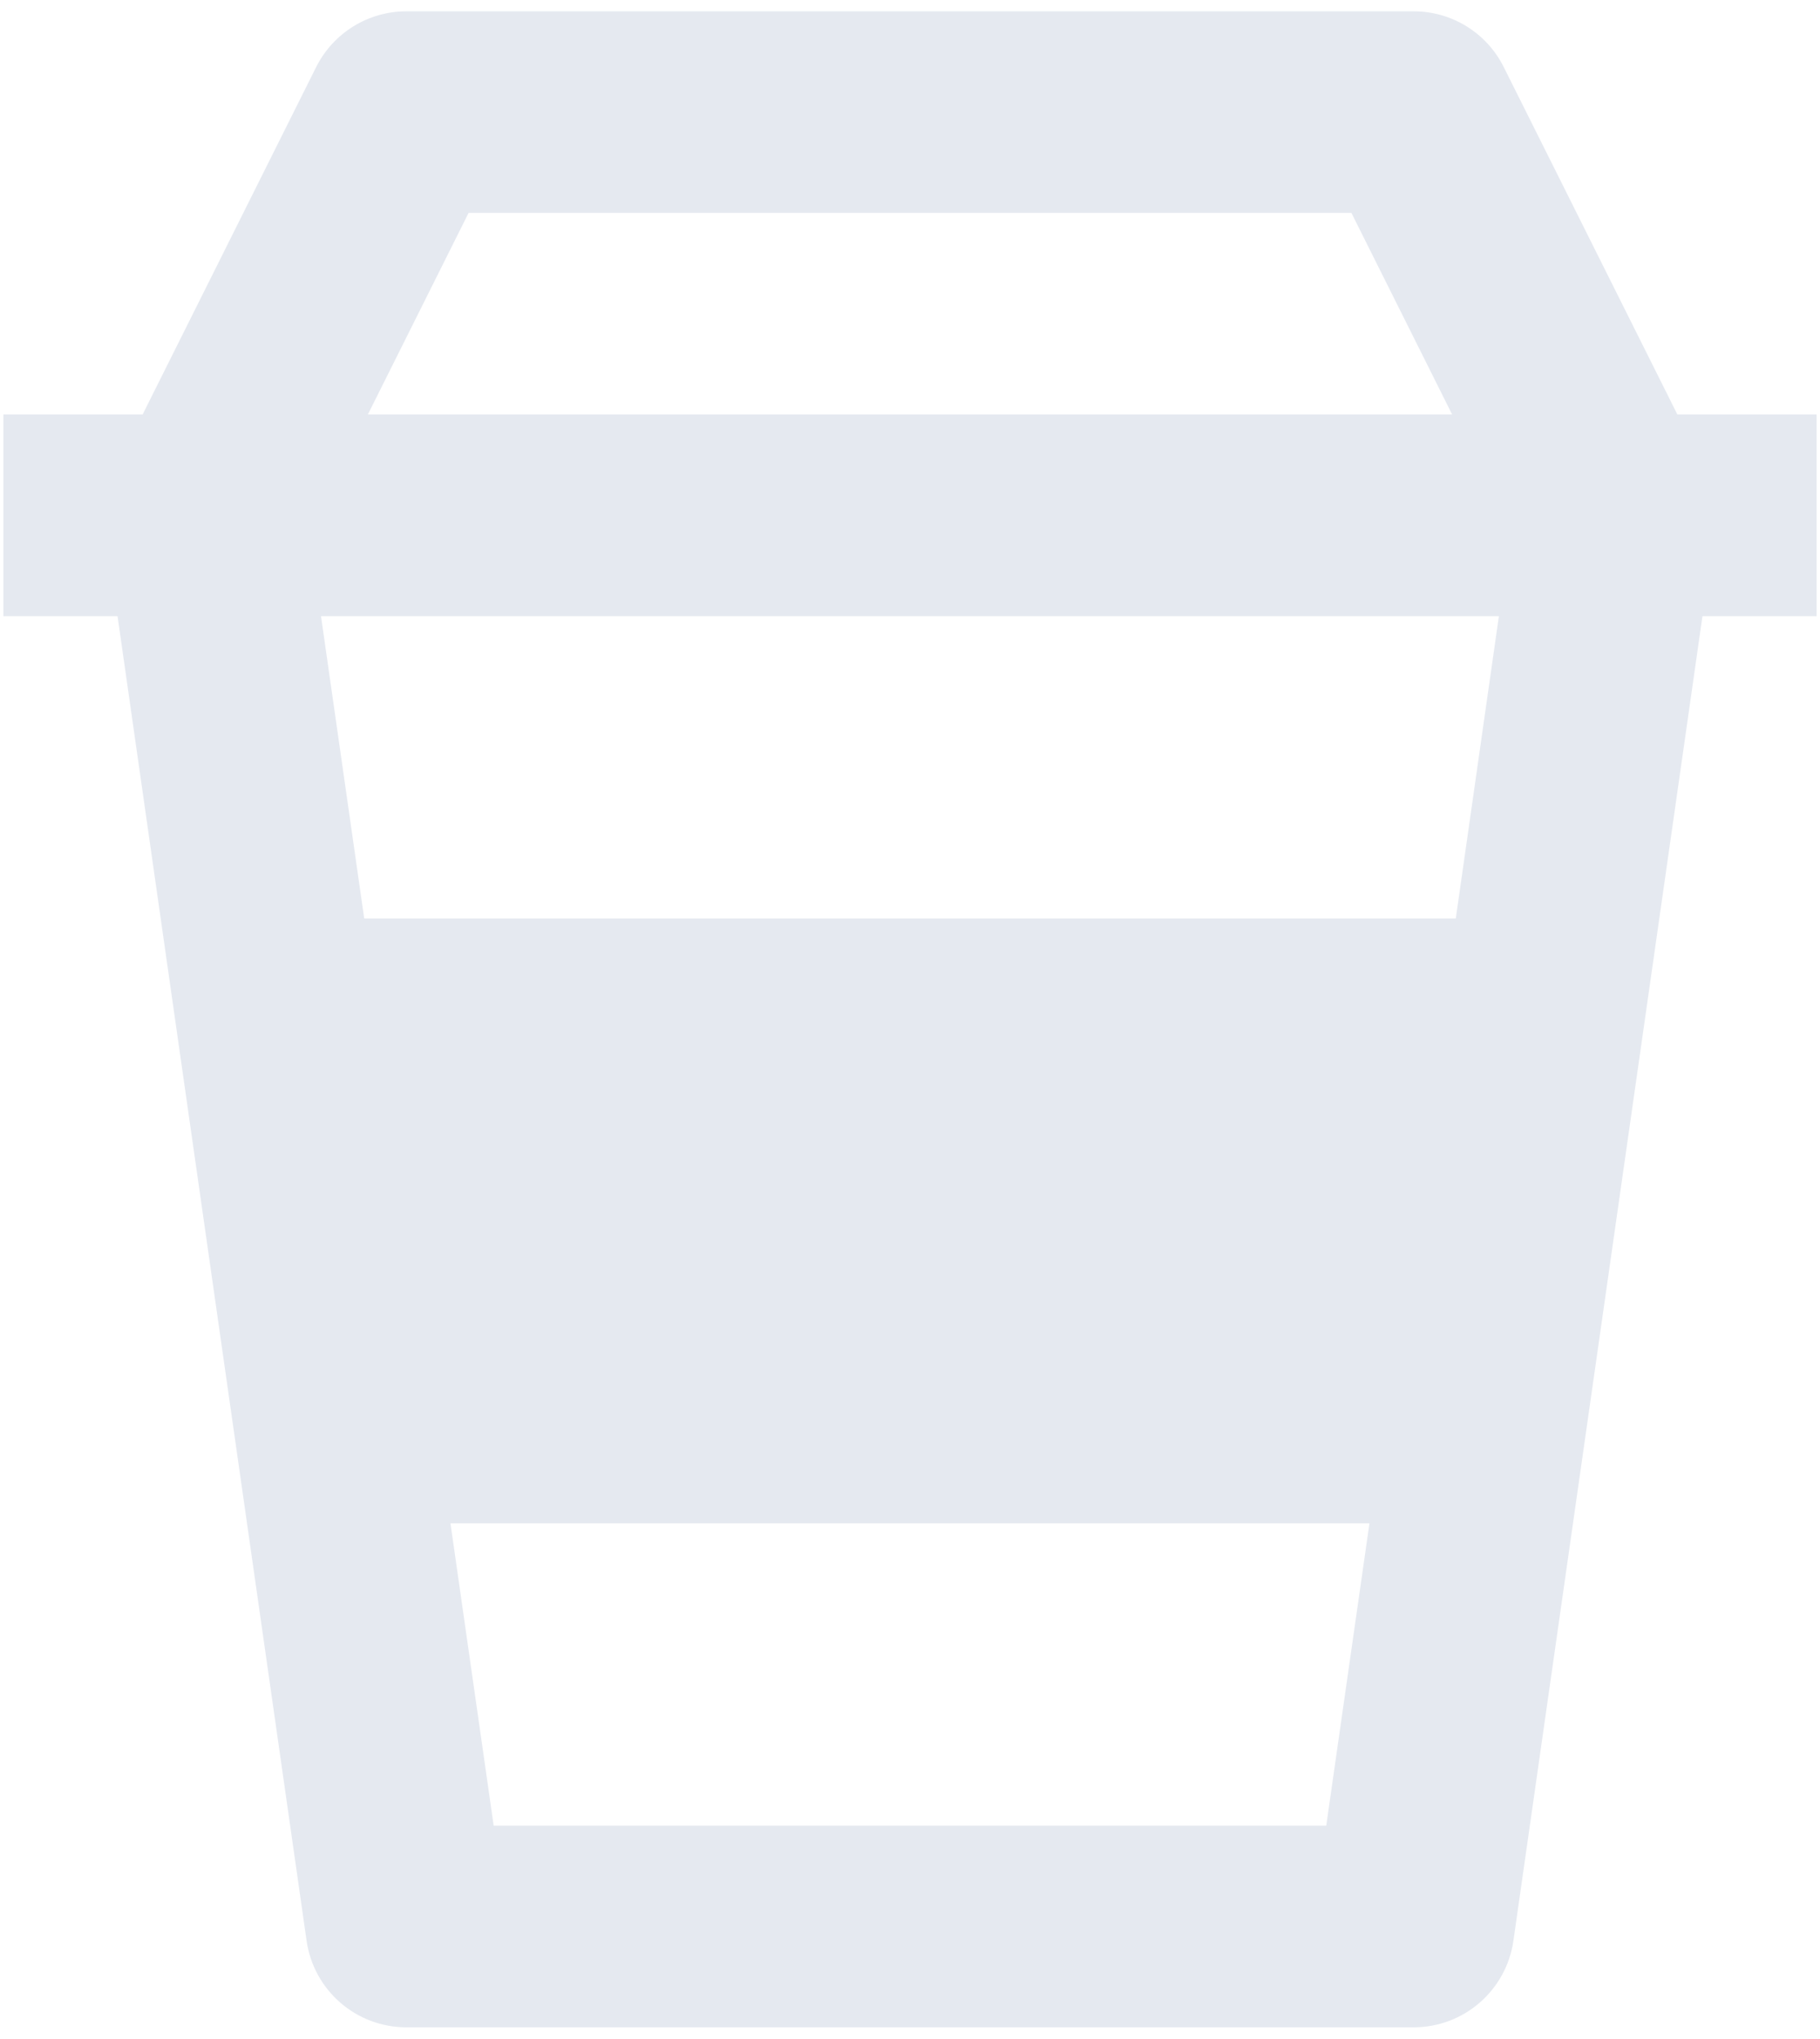 <svg width="67" height="75" viewBox="0 0 67 75" fill="none" xmlns="http://www.w3.org/2000/svg">
<path d="M14.958 74.583H52.042C52.934 74.584 53.797 74.262 54.471 73.677C55.145 73.093 55.586 72.285 55.713 71.402L62.673 22.667H66.875V15.25H61.75L55.357 2.467C55.05 1.851 54.577 1.332 53.991 0.97C53.406 0.608 52.73 0.416 52.042 0.417H14.958C13.553 0.417 12.27 1.21 11.639 2.467L5.25 15.25H0.125V22.667H4.327L11.287 71.402C11.414 72.285 11.855 73.093 12.529 73.677C13.204 74.262 14.066 74.584 14.958 74.583ZM53.592 33.792H13.408L11.817 22.667H55.179L53.592 33.792ZM18.174 67.167L16.583 56.042H50.414L48.823 67.167H18.174ZM17.25 7.833H49.75L53.458 15.25H13.542L17.25 7.833Z" fill="#E5E9F0"/>
</svg>
